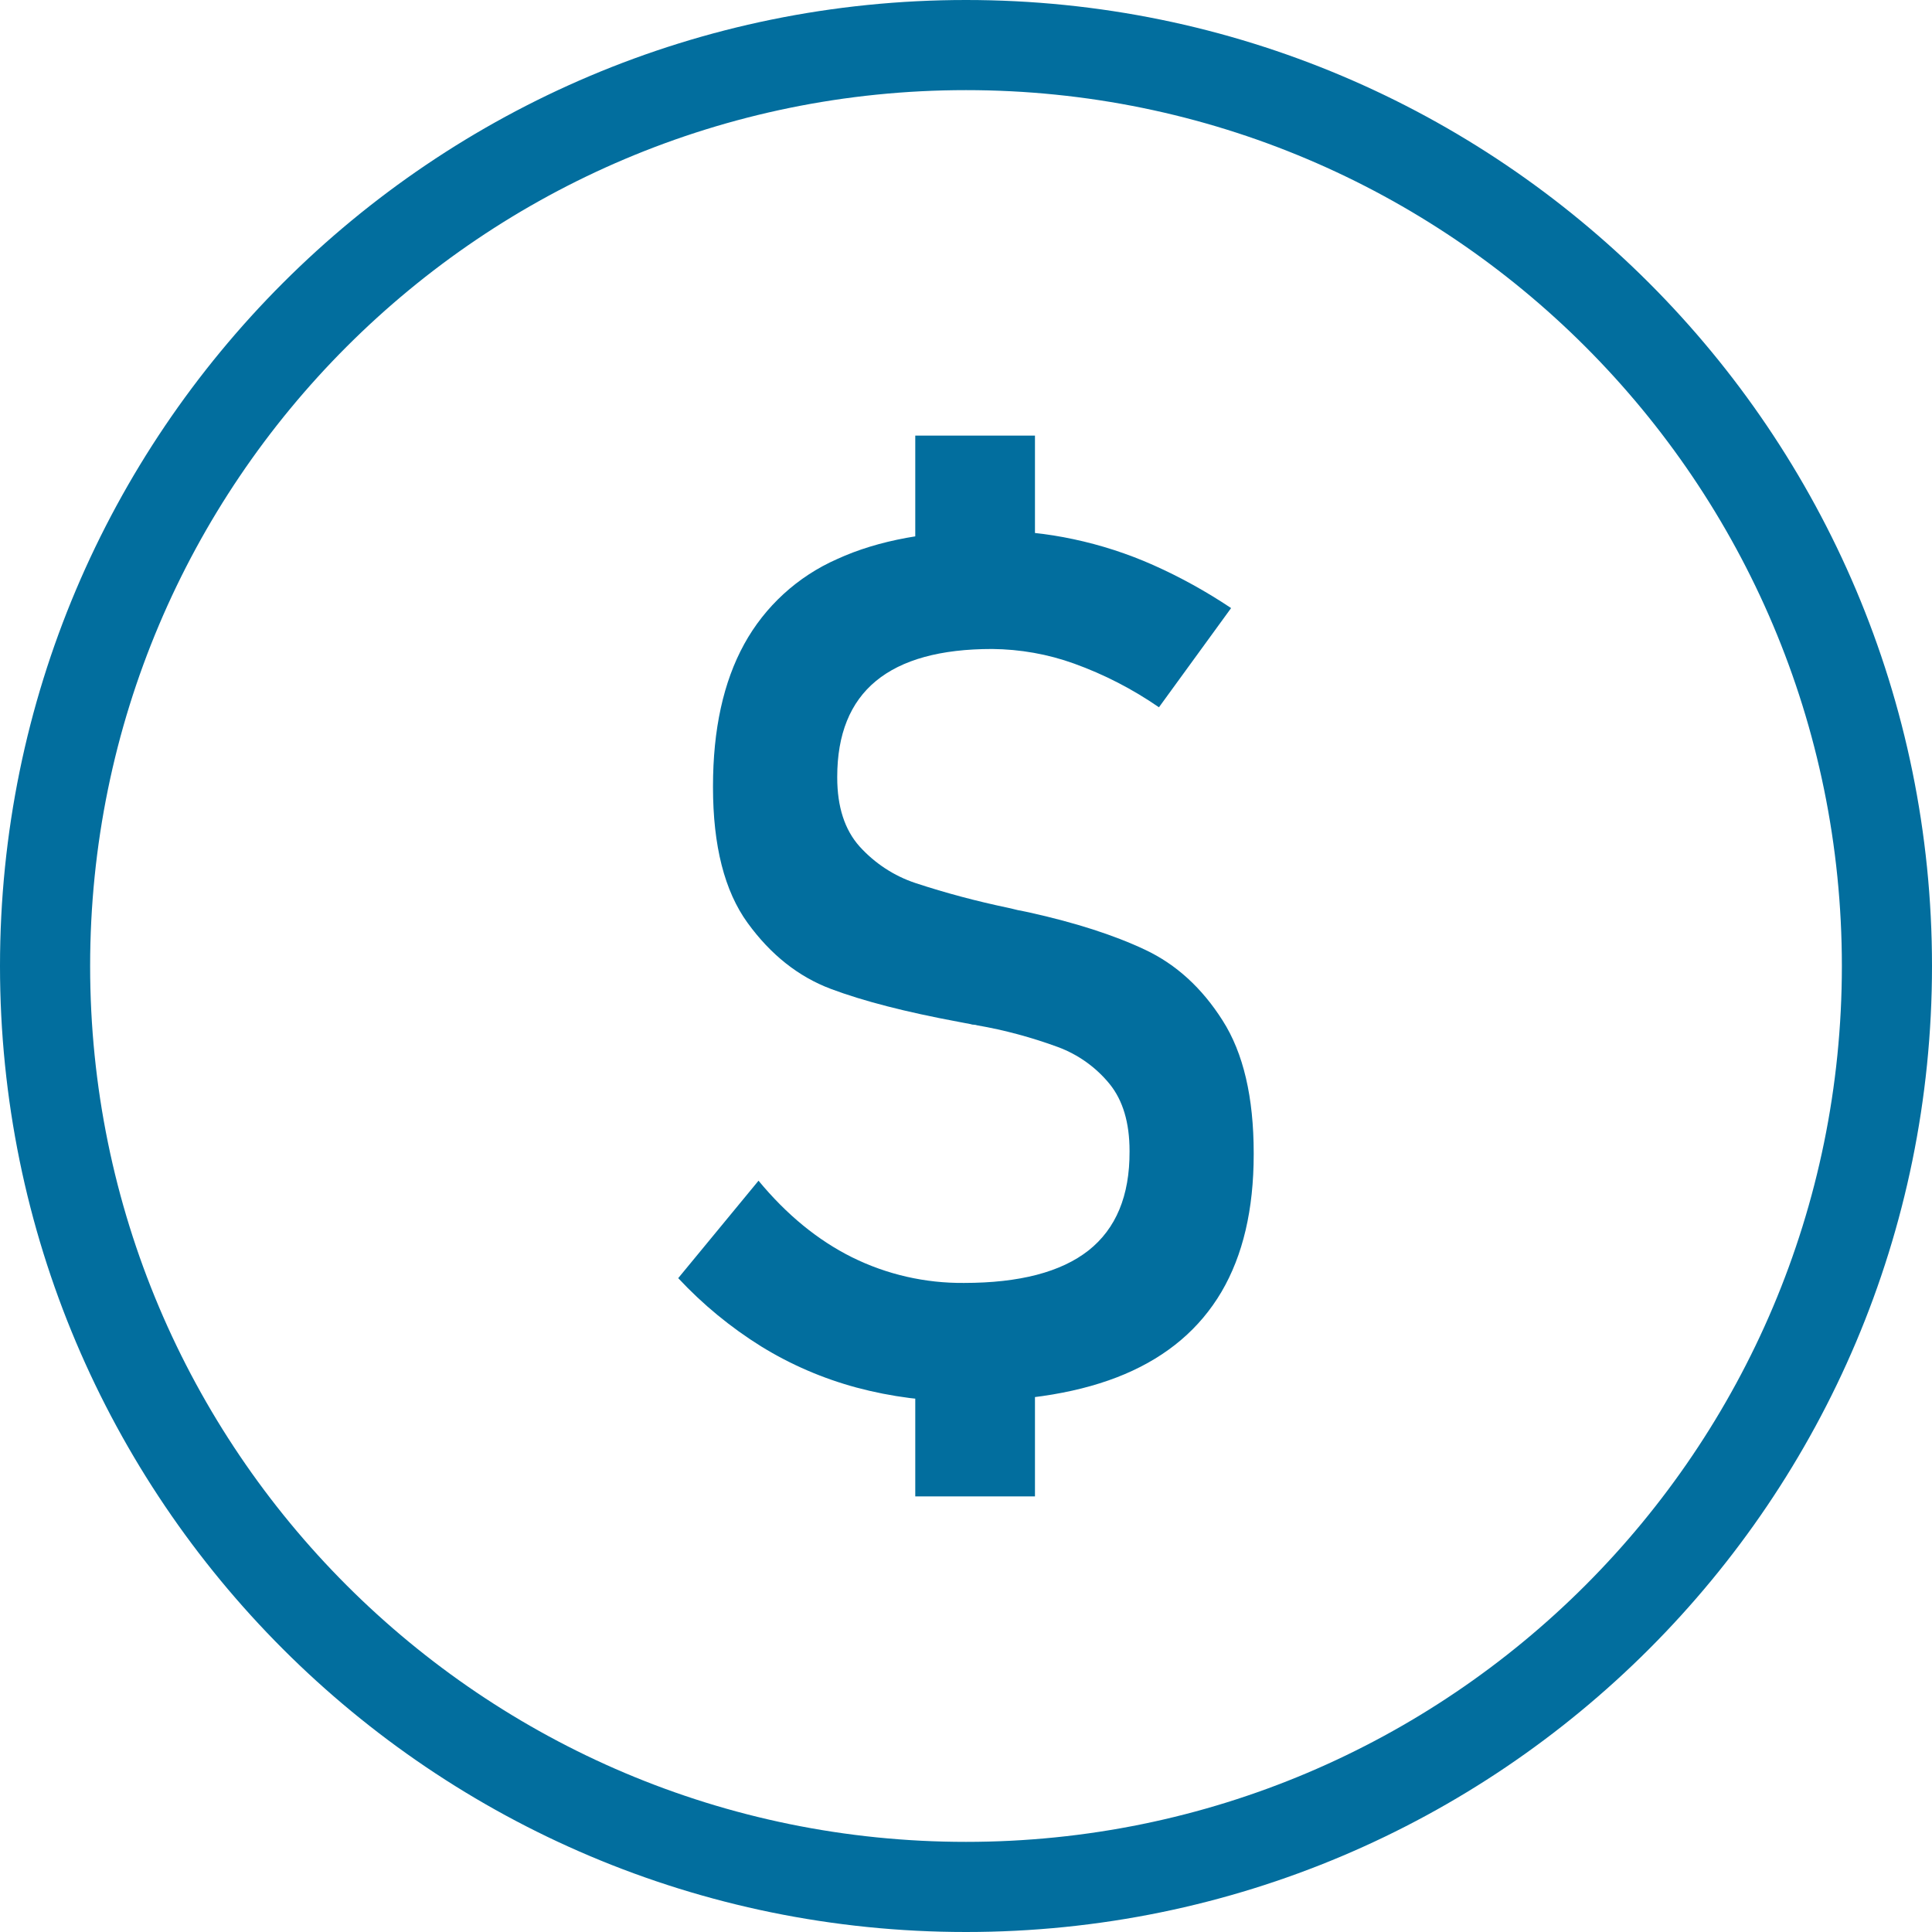 <svg width="23" height="23" viewBox="0 0 23 23" fill="none" xmlns="http://www.w3.org/2000/svg">
<g clip-path="url(#clip0_2913_832)">
<path d="M11.5 0C5.149 0 0 5.149 0 11.5C0 17.851 5.149 23 11.5 23C17.851 23 23 17.851 23 11.5C23 5.149 17.851 0 11.5 0ZM11.5 21.927C5.741 21.927 1.073 17.259 1.073 11.5C1.073 5.741 5.741 1.073 11.5 1.073C17.259 1.073 21.927 5.741 21.927 11.5C21.927 17.259 17.259 21.927 11.5 21.927Z" fill="#026E9E"/>
<path d="M10.194 16.518C9.795 16.41 9.414 16.246 9.062 16.029C8.699 15.803 8.366 15.529 8.074 15.216L9.03 14.056C9.365 14.461 9.736 14.765 10.144 14.968C10.558 15.173 11.014 15.277 11.476 15.273C12.137 15.273 12.631 15.144 12.959 14.886C13.286 14.627 13.449 14.235 13.447 13.709V13.701C13.447 13.366 13.368 13.1 13.21 12.905C13.048 12.706 12.835 12.554 12.595 12.465C12.282 12.35 11.96 12.263 11.632 12.206C11.619 12.202 11.606 12.199 11.593 12.199C11.58 12.199 11.567 12.197 11.555 12.192L11.481 12.178C11.456 12.174 11.431 12.169 11.408 12.164C10.784 12.048 10.278 11.918 9.892 11.773C9.506 11.628 9.175 11.366 8.9 10.987C8.625 10.608 8.488 10.069 8.488 9.37V9.363C8.488 8.683 8.612 8.119 8.859 7.669C9.106 7.219 9.495 6.863 9.965 6.656C10.457 6.43 11.073 6.318 11.813 6.318C12.138 6.317 12.462 6.351 12.78 6.419C13.105 6.488 13.423 6.591 13.727 6.726C14.051 6.87 14.361 7.042 14.656 7.239L13.797 8.42C13.484 8.204 13.145 8.029 12.787 7.9C12.474 7.787 12.144 7.729 11.811 7.726C11.197 7.726 10.736 7.853 10.428 8.107C10.121 8.36 9.967 8.741 9.967 9.249V9.256C9.967 9.605 10.056 9.879 10.233 10.077C10.414 10.277 10.643 10.428 10.9 10.513C11.261 10.632 11.628 10.729 12 10.807L12.056 10.82C12.074 10.825 12.095 10.83 12.118 10.835L12.185 10.848L12.252 10.862C12.801 10.984 13.26 11.131 13.631 11.306C14.001 11.48 14.309 11.761 14.555 12.149C14.802 12.536 14.925 13.062 14.925 13.728V13.742C14.925 14.399 14.797 14.944 14.541 15.38C14.284 15.815 13.902 16.141 13.392 16.358C12.883 16.574 12.244 16.682 11.475 16.682C11.043 16.685 10.612 16.63 10.194 16.518ZM10.896 5.186H12.321V6.778H10.896V5.186ZM10.896 16.131H12.321V17.814H10.896V16.131Z" fill="#026E9E"/>
</g>
<defs>
<clipPath id="clip0_2913_832">
<rect width="23" height="23" fill="white"/>
</clipPath>
</defs>
</svg>
